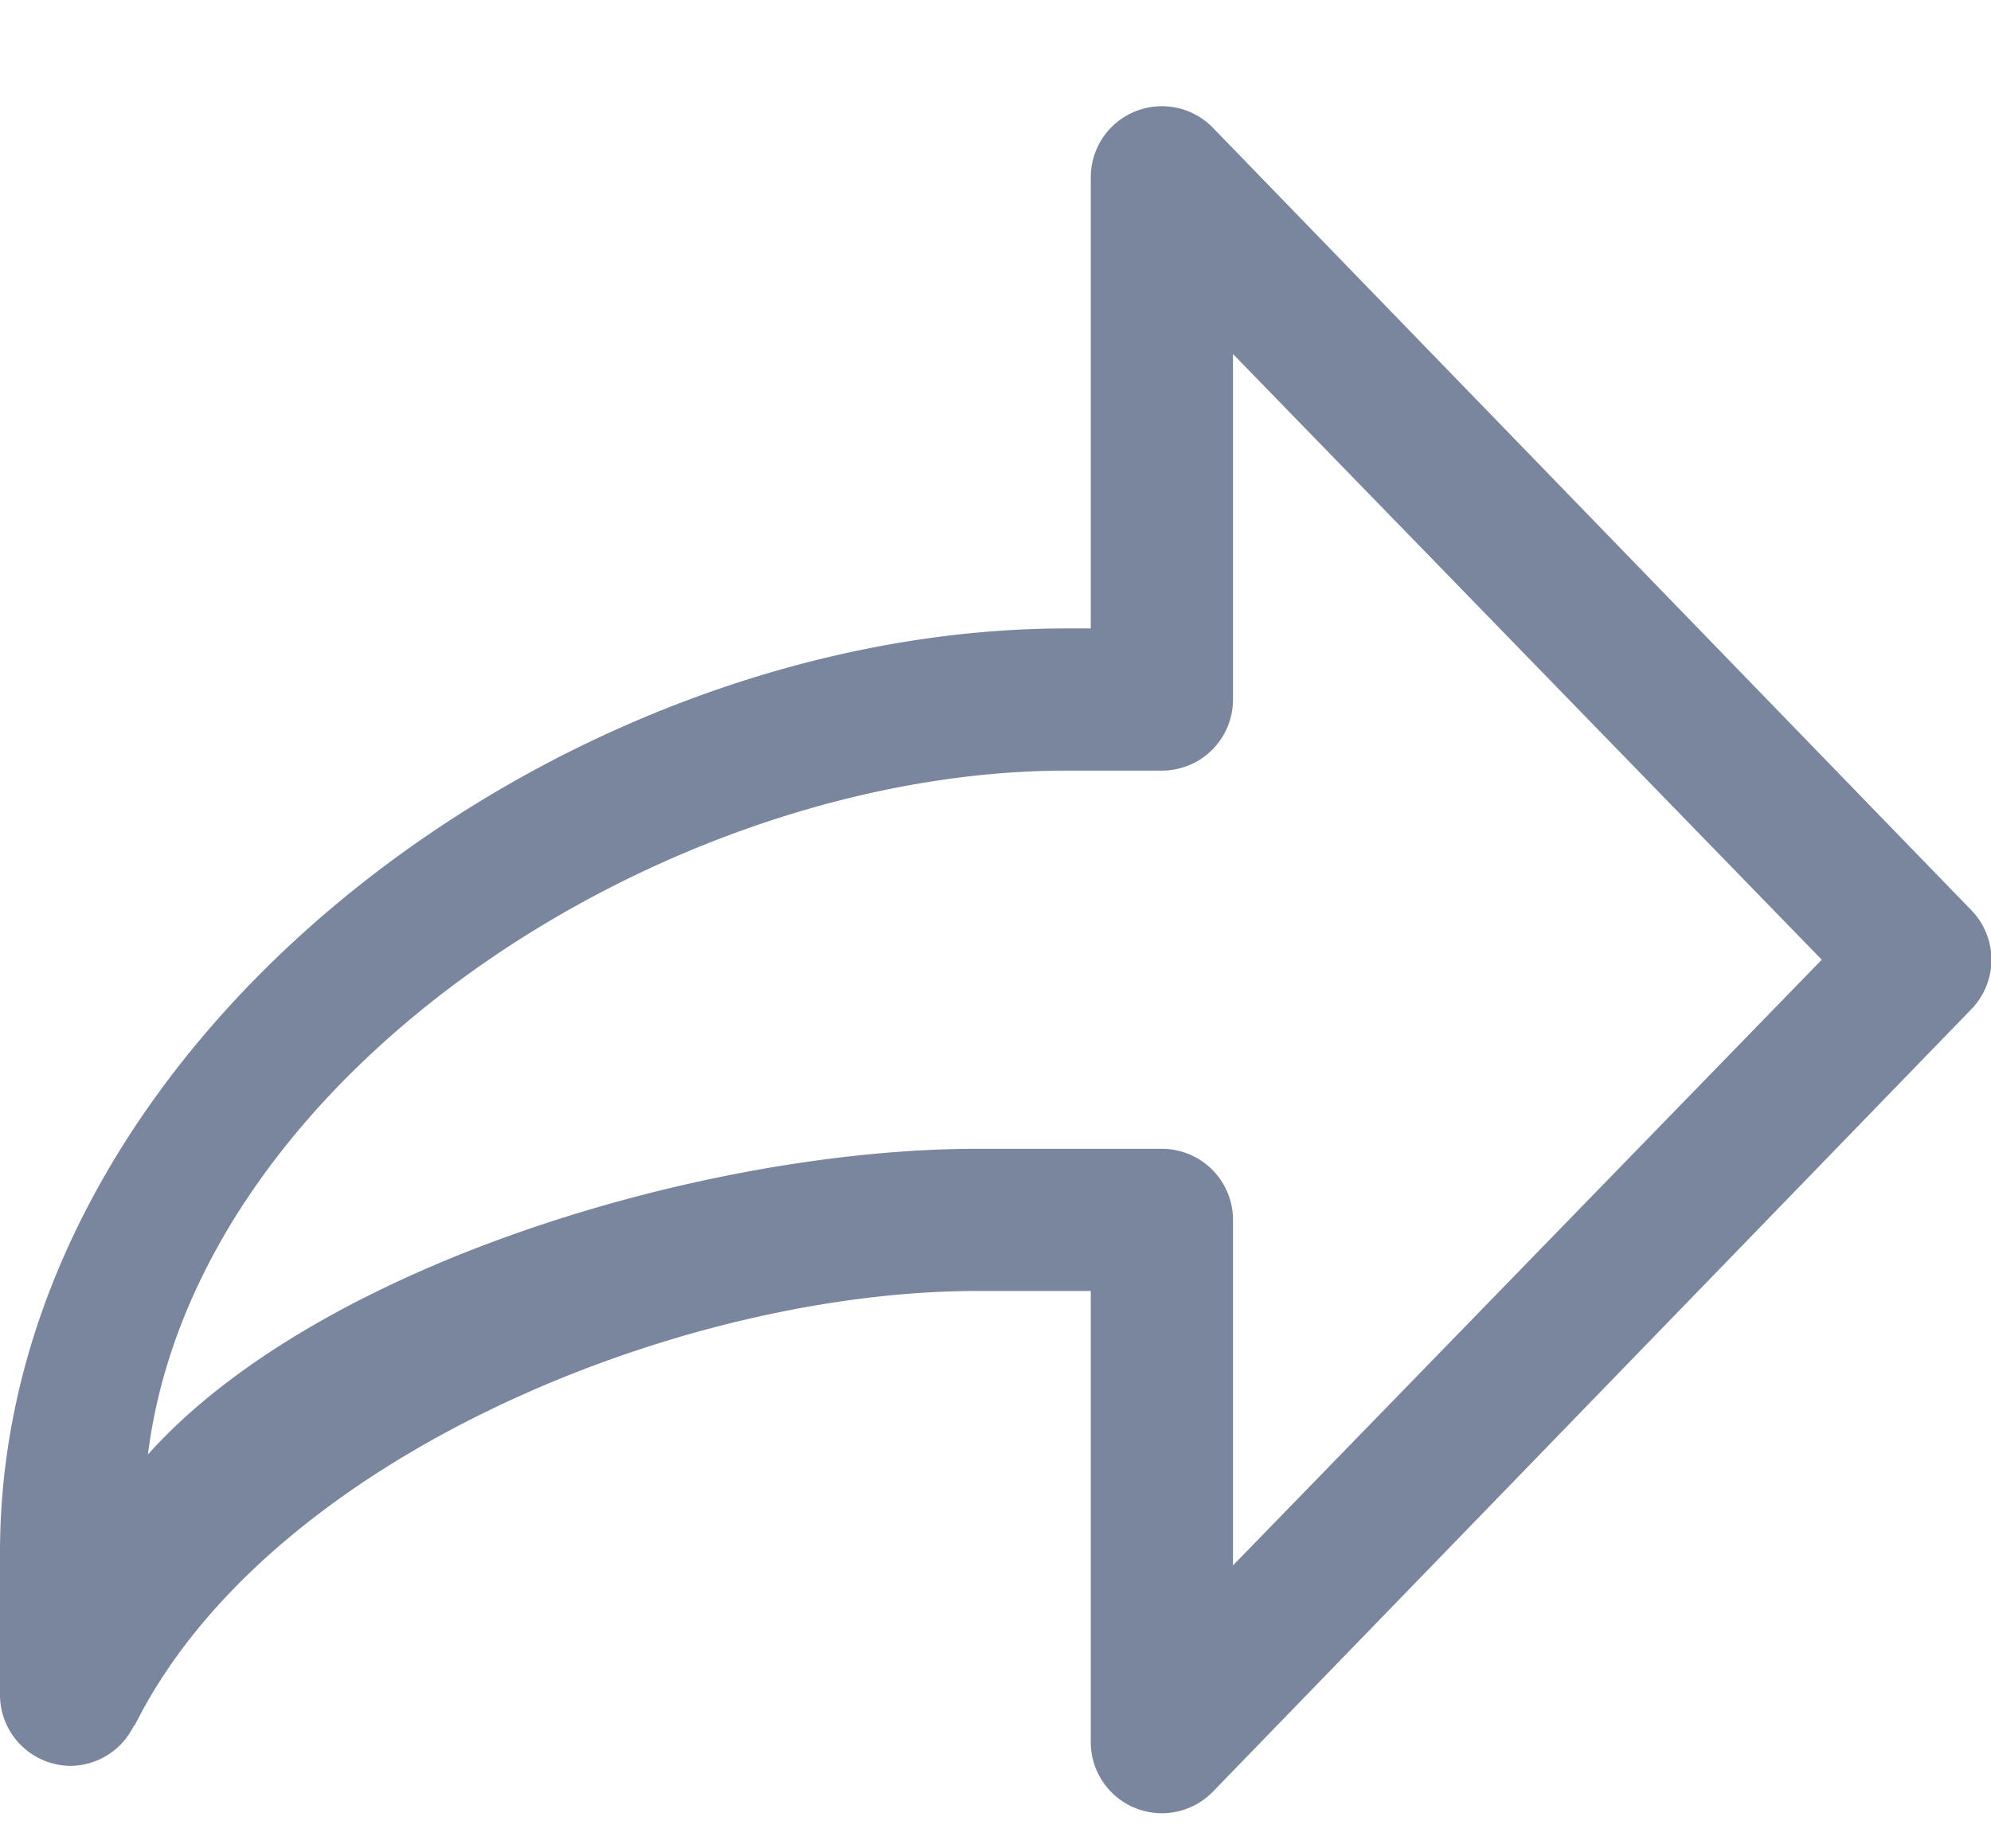 <svg width="14" height="13" fill="none" xmlns="http://www.w3.org/2000/svg"><path d="M.5 12.42a.5.5 0 0 0 .44-.28l.01-.01c.94-1.88 3.83-3.05 5.92-3.05h.8v3.17a.5.5 0 0 0 .86.35l5.33-5.5a.5.5 0 0 0 0-.7L8.53.9a.5.5 0 0 0-.86.35v3.17H7.5c-3.58 0-7.5 2.91-7.5 6.5v1a.5.5 0 0 0 .5.5Zm7.67-4.34h-1.3c-1.88 0-4.62.8-5.83 2.15.34-2.7 3.66-4.81 6.46-4.81h.67a.5.5 0 0 0 .5-.5V2.49l4.14 4.26-4.14 4.26V8.58a.5.5 0 0 0-.5-.5Z" fill="#7A859E"/></svg>